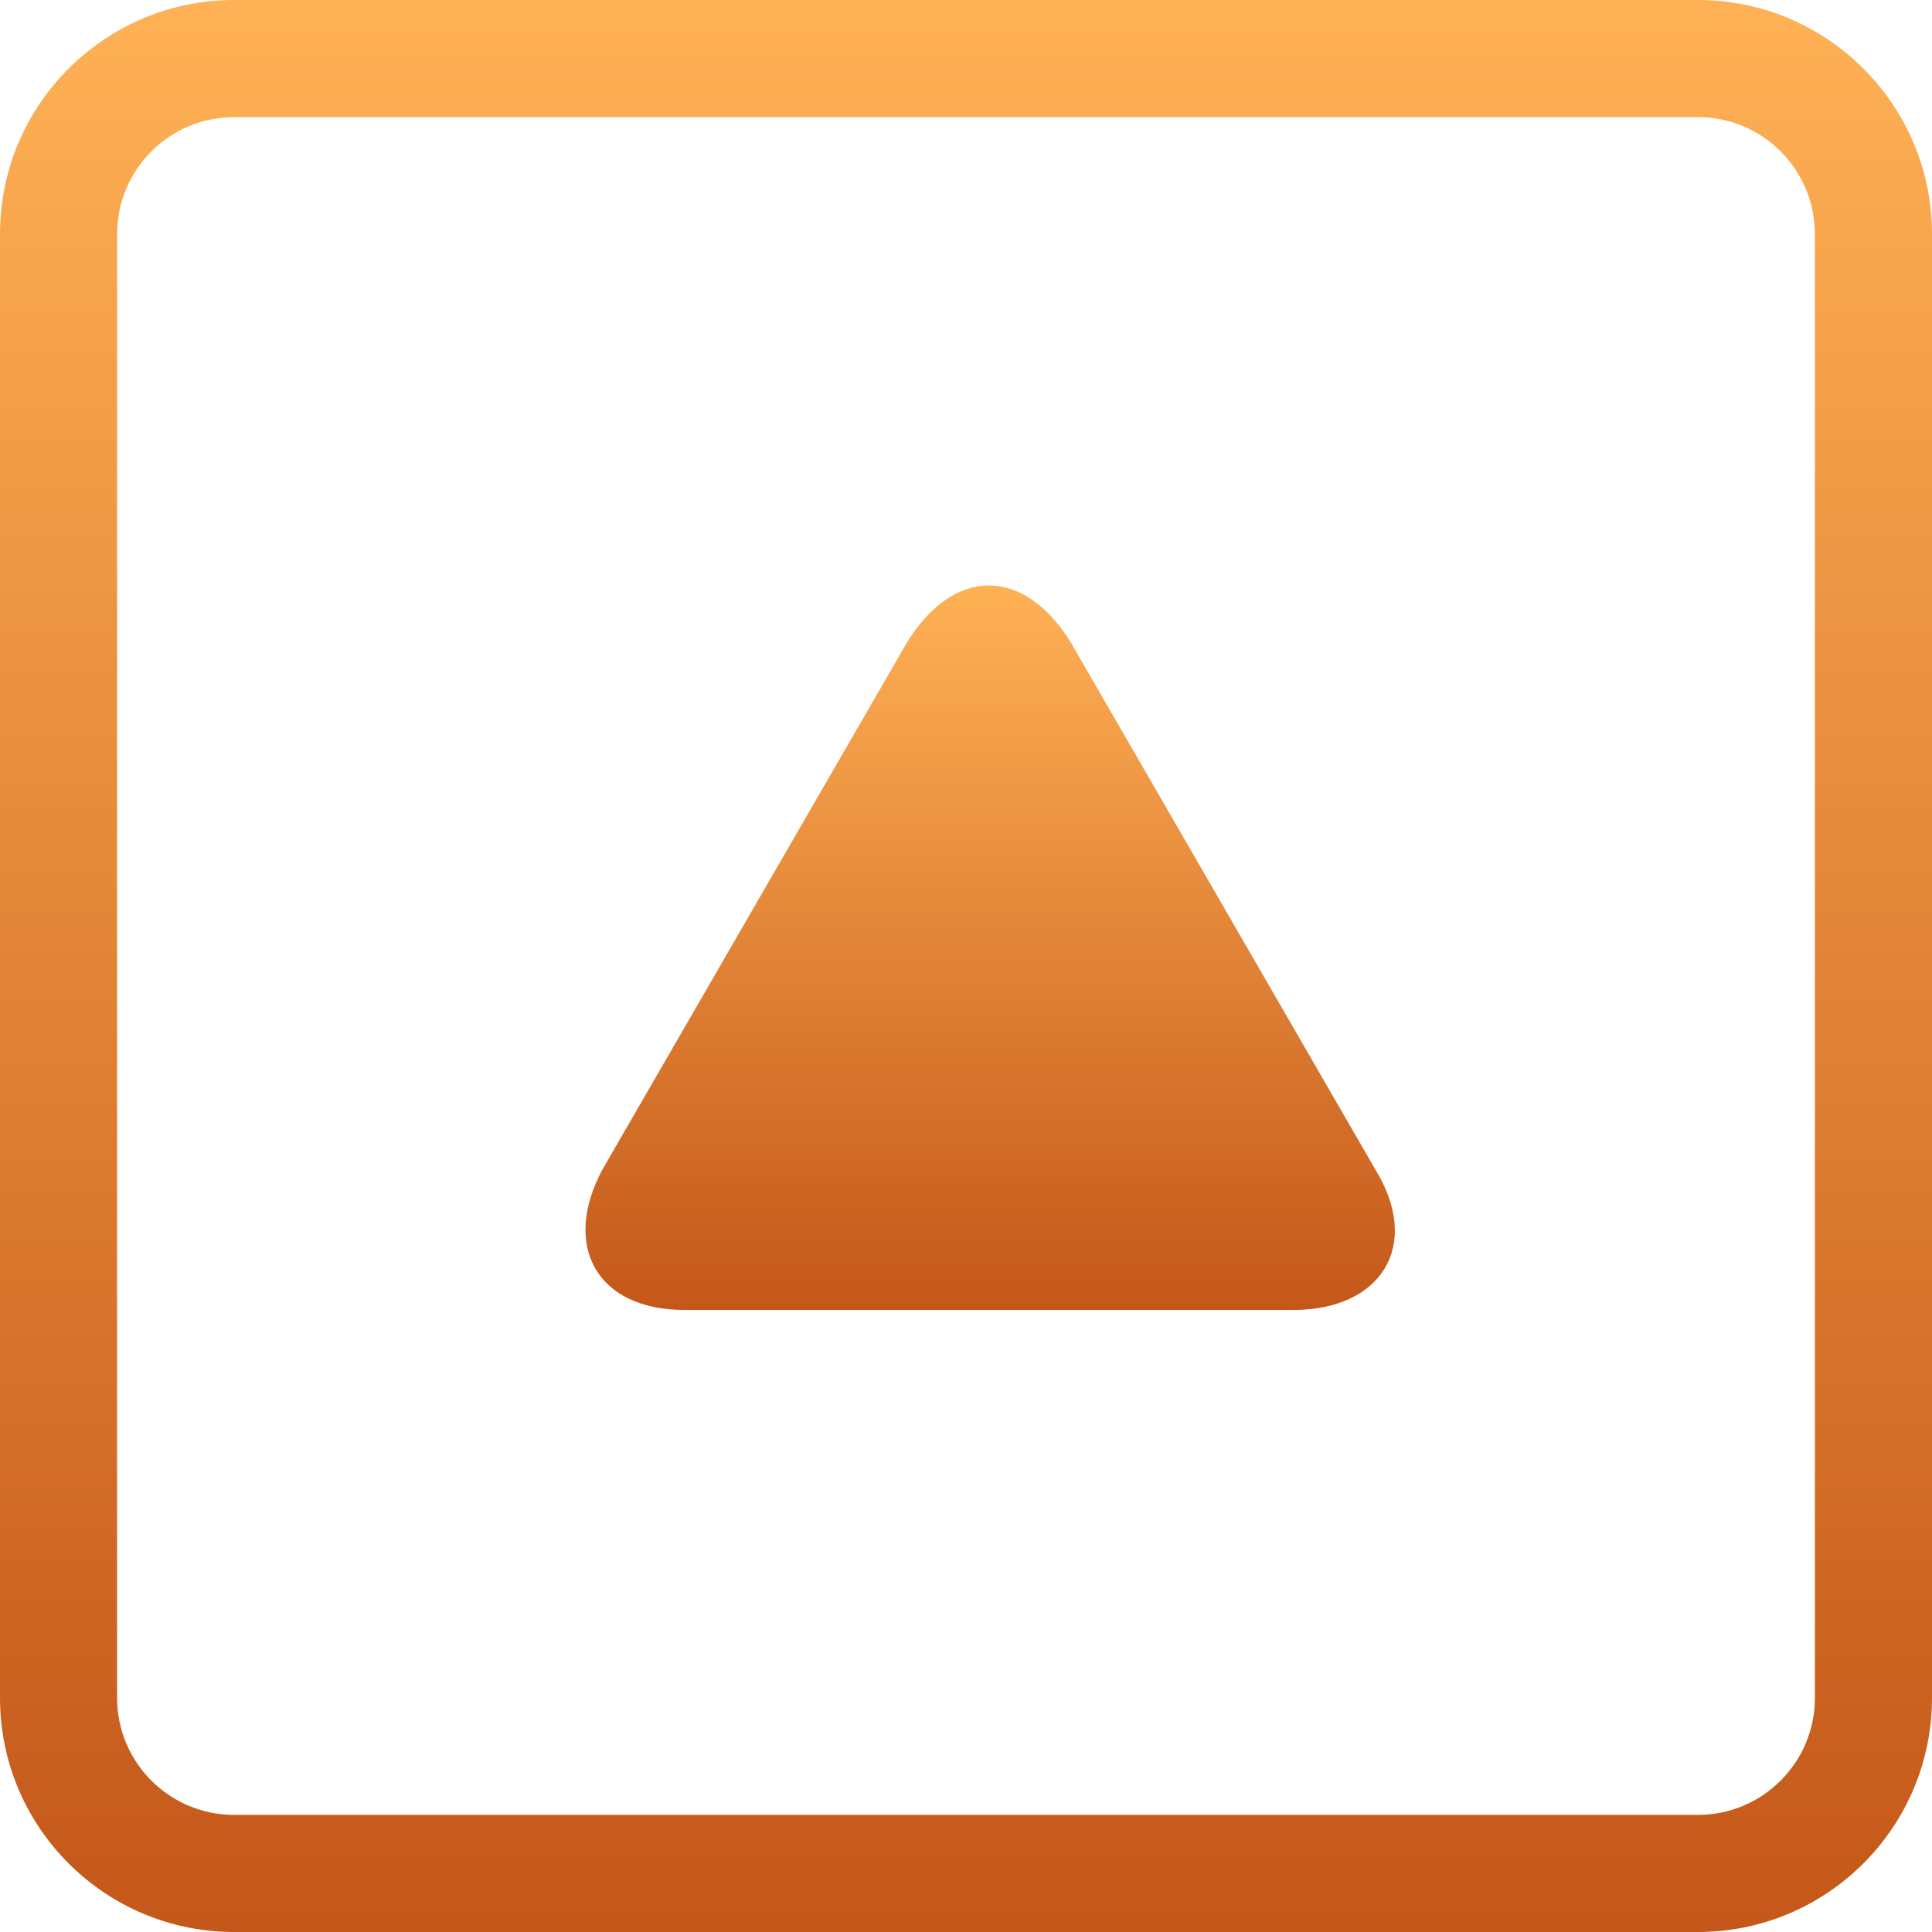 <svg width="33" height="33" viewBox="0 0 33 33" fill="none" xmlns="http://www.w3.org/2000/svg">
<g id="up">
<path id="up_2" d="M18.291 10.975L23.491 19.975C24.291 21.275 23.591 22.375 22.091 22.375H11.691C10.191 22.375 9.591 21.275 10.291 19.975L15.491 10.975C16.291 9.675 17.491 9.675 18.291 10.975Z" fill="url(#paint0_linear_64_713)"/>
<path id="Rectangle 787 (Stroke)" fill-rule="evenodd" clip-rule="evenodd" d="M29 2H4C2.895 2 2 2.895 2 4V29C2 30.105 2.895 31 4 31H29C30.105 31 31 30.105 31 29V4C31 2.895 30.105 2 29 2ZM4 0C1.791 0 0 1.791 0 4V29C0 31.209 1.791 33 4 33H29C31.209 33 33 31.209 33 29V4C33 1.791 31.209 0 29 0H4Z" fill="url(#paint1_linear_64_713)"/>
</g>
<defs>
<linearGradient id="paint0_linear_64_713" x1="16.913" y1="10" x2="16.913" y2="22.375" gradientUnits="userSpaceOnUse">
<stop stop-color="#FFB155"/>
<stop offset="1" stop-color="#C45719"/>
</linearGradient>
<linearGradient id="paint1_linear_64_713" x1="16.5" y1="0" x2="16.5" y2="33" gradientUnits="userSpaceOnUse">
<stop stop-color="#FFB155"/>
<stop offset="1" stop-color="#C45719"/>
</linearGradient>
</defs>
</svg>

